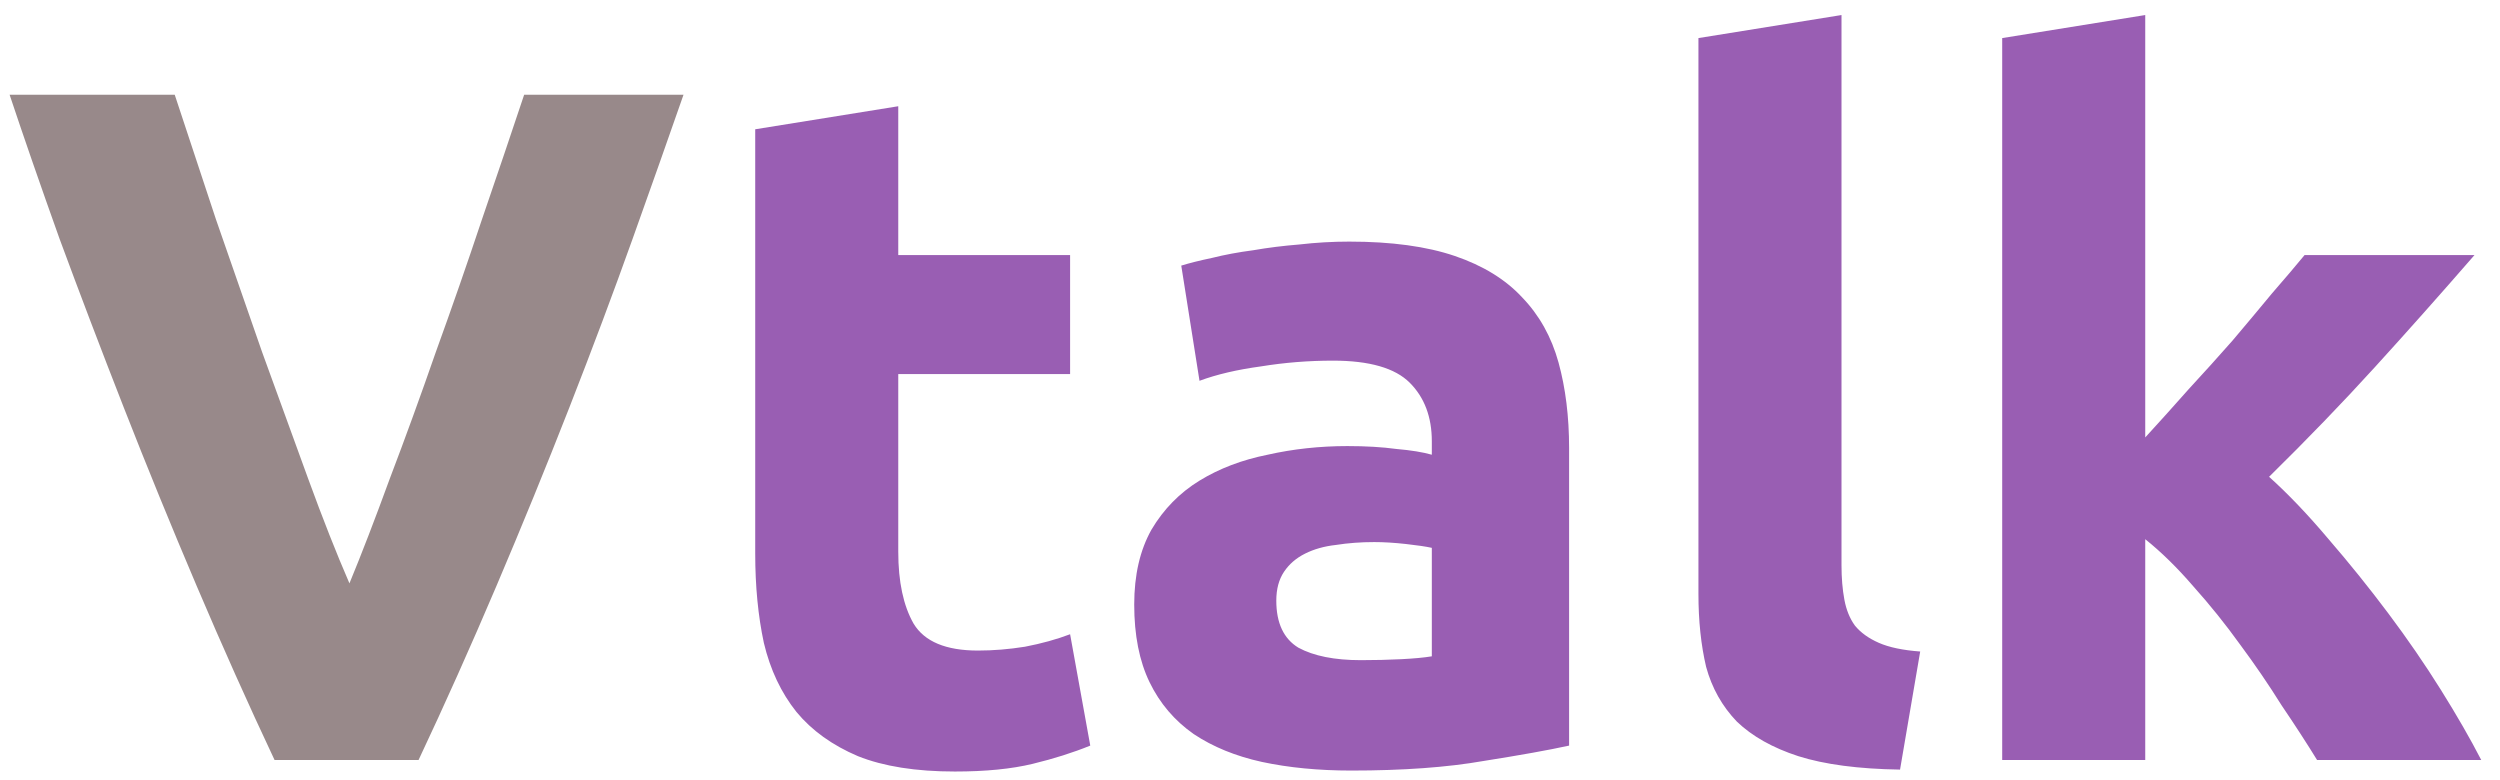 <svg width="125" height="39" viewBox="0 0 125 39" fill="none" xmlns="http://www.w3.org/2000/svg">
<path d="M13.728 38C12.416 35.216 11.12 32.32 9.84 29.312C8.56 26.304 7.344 23.328 6.192 20.384C5.04 17.44 3.968 14.624 2.976 11.936C2.016 9.248 1.184 6.848 0.48 4.736H8.736C9.376 6.656 10.064 8.736 10.8 10.976C11.568 13.184 12.336 15.392 13.104 17.6C13.904 19.808 14.672 21.92 15.408 23.936C16.144 25.952 16.832 27.696 17.472 29.168C18.08 27.696 18.752 25.952 19.488 23.936C20.256 21.92 21.024 19.808 21.792 17.6C22.592 15.392 23.36 13.184 24.096 10.976C24.864 8.736 25.568 6.656 26.208 4.736H34.176C33.44 6.848 32.592 9.248 31.632 11.936C30.672 14.624 29.616 17.44 28.464 20.384C27.312 23.328 26.096 26.304 24.816 29.312C23.536 32.32 22.24 35.216 20.928 38H13.728Z" fill="#98898A"/>
<path d="M37.761 6.464L44.913 5.312V12.752H53.505V18.704H44.913V27.584C44.913 29.088 45.169 30.288 45.681 31.184C46.225 32.08 47.297 32.528 48.897 32.528C49.665 32.528 50.449 32.464 51.249 32.336C52.081 32.176 52.833 31.968 53.505 31.712L54.513 37.28C53.649 37.632 52.689 37.936 51.633 38.192C50.577 38.448 49.281 38.576 47.745 38.576C45.793 38.576 44.177 38.32 42.897 37.808C41.617 37.264 40.593 36.528 39.825 35.6C39.057 34.64 38.513 33.488 38.193 32.144C37.905 30.8 37.761 29.312 37.761 27.68V6.464ZM68.039 33.008C68.743 33.008 69.415 32.992 70.055 32.96C70.695 32.928 71.207 32.88 71.591 32.816V27.392C71.303 27.328 70.871 27.264 70.295 27.2C69.719 27.136 69.191 27.104 68.711 27.104C68.039 27.104 67.399 27.152 66.791 27.248C66.215 27.312 65.703 27.456 65.255 27.68C64.807 27.904 64.455 28.208 64.199 28.592C63.943 28.976 63.815 29.456 63.815 30.032C63.815 31.152 64.183 31.936 64.919 32.384C65.687 32.8 66.727 33.008 68.039 33.008ZM67.463 12.08C69.575 12.08 71.335 12.32 72.743 12.8C74.151 13.28 75.271 13.968 76.103 14.864C76.967 15.76 77.575 16.848 77.927 18.128C78.279 19.408 78.455 20.832 78.455 22.4V37.28C77.431 37.504 76.007 37.76 74.183 38.048C72.359 38.368 70.151 38.528 67.559 38.528C65.927 38.528 64.439 38.384 63.095 38.096C61.783 37.808 60.647 37.344 59.687 36.704C58.727 36.032 57.991 35.168 57.479 34.112C56.967 33.056 56.711 31.76 56.711 30.224C56.711 28.752 56.999 27.504 57.575 26.48C58.183 25.456 58.983 24.64 59.975 24.032C60.967 23.424 62.103 22.992 63.383 22.736C64.663 22.448 65.991 22.304 67.367 22.304C68.295 22.304 69.111 22.352 69.815 22.448C70.551 22.512 71.143 22.608 71.591 22.736V22.064C71.591 20.848 71.223 19.872 70.487 19.136C69.751 18.4 68.471 18.032 66.647 18.032C65.431 18.032 64.231 18.128 63.047 18.32C61.863 18.48 60.839 18.72 59.975 19.04L59.063 13.28C59.479 13.152 59.991 13.024 60.599 12.896C61.239 12.736 61.927 12.608 62.663 12.512C63.399 12.384 64.167 12.288 64.967 12.224C65.799 12.128 66.631 12.08 67.463 12.08ZM95.002 38.48C92.922 38.448 91.227 38.224 89.915 37.808C88.635 37.392 87.611 36.816 86.843 36.08C86.106 35.312 85.594 34.4 85.306 33.344C85.05 32.256 84.922 31.04 84.922 29.696V1.904L92.075 0.752V28.256C92.075 28.896 92.123 29.472 92.219 29.984C92.314 30.496 92.49 30.928 92.746 31.28C93.034 31.632 93.434 31.92 93.947 32.144C94.459 32.368 95.147 32.512 96.01 32.576L95.002 38.48ZM107.262 21.872C107.966 21.104 108.686 20.304 109.422 19.472C110.19 18.64 110.926 17.824 111.63 17.024C112.334 16.192 112.99 15.408 113.598 14.672C114.238 13.936 114.782 13.296 115.23 12.752H123.726C122.03 14.704 120.366 16.576 118.734 18.368C117.134 20.128 115.374 21.952 113.454 23.84C114.414 24.704 115.406 25.744 116.43 26.96C117.454 28.144 118.446 29.376 119.406 30.656C120.366 31.936 121.246 33.216 122.046 34.496C122.846 35.776 123.518 36.944 124.062 38H115.854C115.342 37.168 114.75 36.256 114.078 35.264C113.438 34.24 112.75 33.232 112.014 32.24C111.278 31.216 110.494 30.24 109.662 29.312C108.862 28.384 108.062 27.6 107.262 26.96V38H100.11V1.904L107.262 0.752V21.872Z" fill="#995EB3"/>
</svg>
